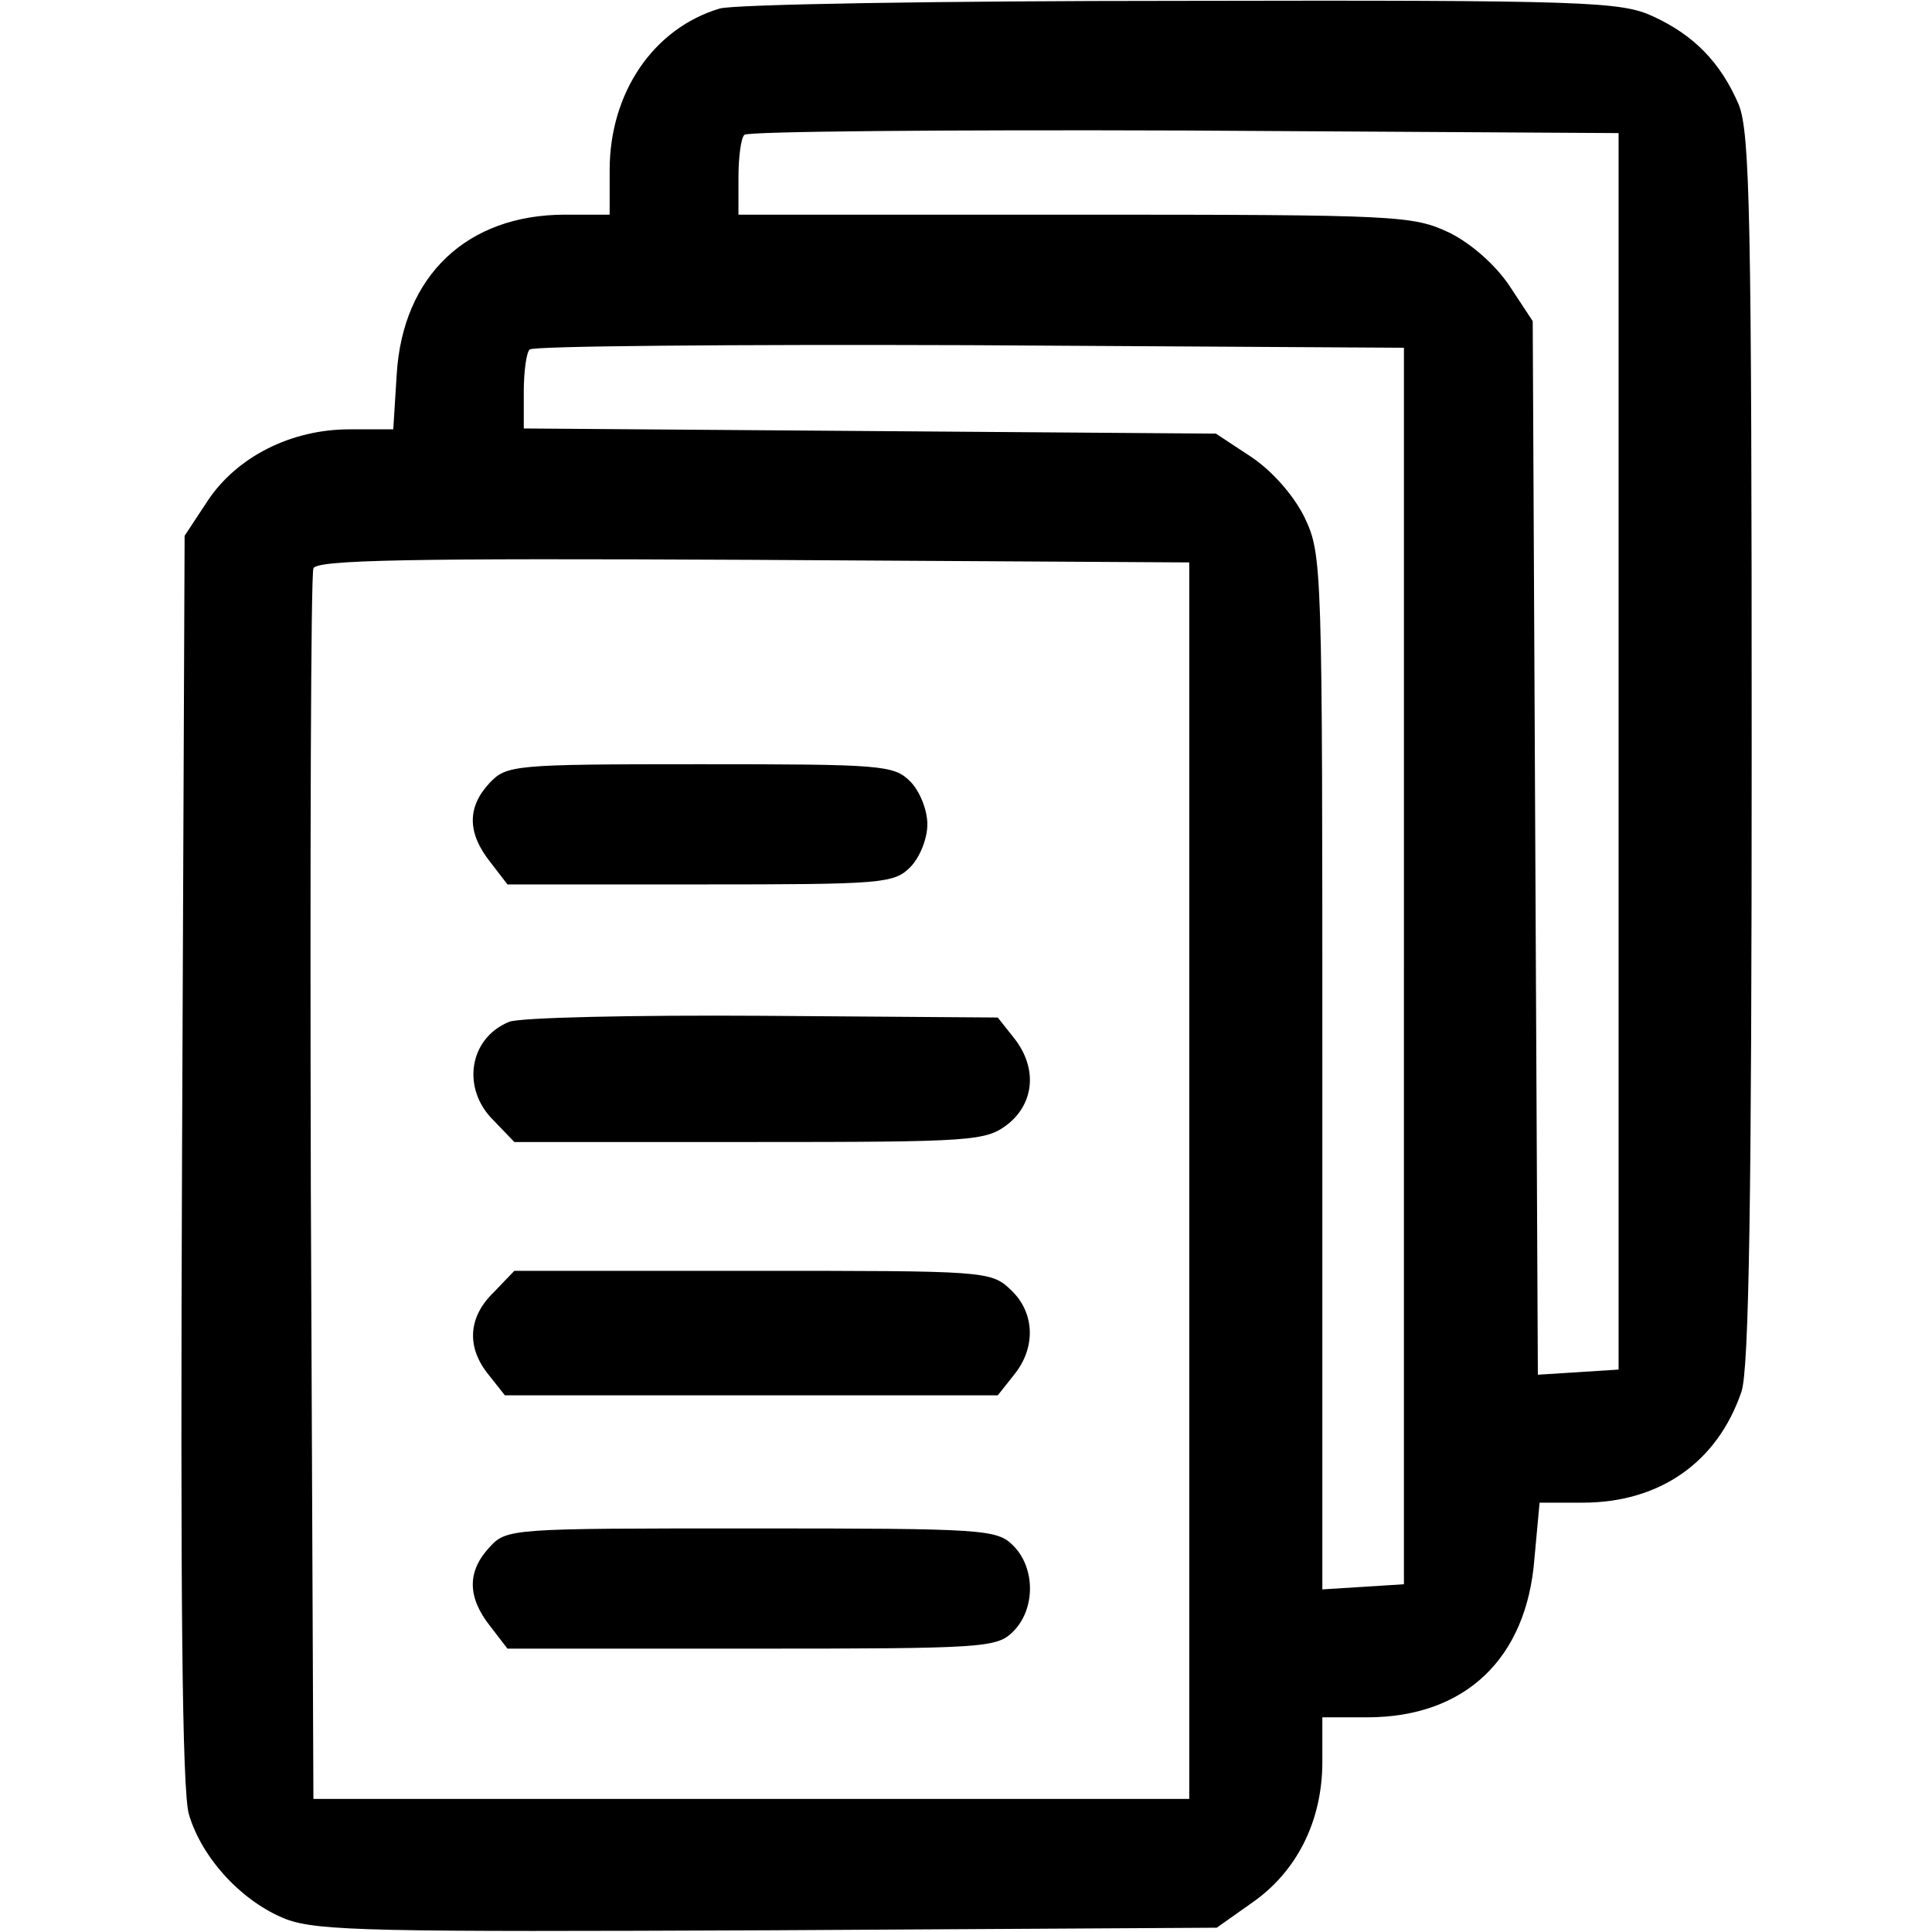 <?xml version="1.0" standalone="no"?>
<!DOCTYPE svg PUBLIC "-//W3C//DTD SVG 20010904//EN"
 "http://www.w3.org/TR/2001/REC-SVG-20010904/DTD/svg10.dtd">
<svg version="1.0" xmlns="http://www.w3.org/2000/svg"
 width="225pt" height="225pt" viewBox="0 0 225 225"
 preserveAspectRatio="xMidYMid meet">

<g transform="translate(0,225) scale(0.1,-0.1)"
fill="#000000" stroke="none">
<path d="M838 2240 c-77 -23 -128 -98 -128 -188 l0 -52 -52 0 c-114 0 -189
-71 -196 -186 l-4 -64 -51 0 c-68 0 -131 -32 -165 -83 l-27 -41 -3 -725 c-2
-506 0 -737 8 -764 15 -51 62 -102 113 -122 37 -14 105 -15 563 -13 l521 3 41
29 c52 36 82 95 82 164 l0 52 52 0 c114 0 186 68 195 185 l6 65 50 0 c90 0
157 47 185 129 9 25 12 228 12 748 0 621 -2 718 -15 751 -21 49 -52 81 -100
103 -37 17 -74 19 -550 18 -280 0 -522 -4 -537 -9z m1047 -865 l0 -720 -47 -3
-47 -3 -3 614 -3 613 -27 41 c-16 24 -44 49 -70 62 -43 20 -57 21 -436 21
l-392 0 0 43 c0 24 3 47 7 50 3 4 234 6 512 5 l506 -3 0 -720z m-250 -250 l0
-720 -47 -3 -48 -3 0 602 c0 594 0 603 -21 647 -13 26 -38 54 -62 70 l-41 27
-403 3 -403 3 0 43 c0 23 3 46 7 49 3 4 234 6 512 5 l506 -3 0 -720z m-250
-250 l0 -720 -510 0 -510 0 -3 710 c-1 391 0 716 3 723 3 10 111 12 512 10
l508 -3 0 -720z"/>
<path d="M570 1338 c-26 -28 -26 -58 1 -92 l20 -26 225 0 c211 0 225 1 244 20
11 11 20 33 20 50 0 17 -9 39 -20 50 -19 19 -33 20 -245 20 -218 0 -225 -1
-245 -22z"/>
<path d="M593 1060 c-47 -19 -56 -78 -18 -115 l24 -25 274 0 c262 0 275 1 301
21 31 25 34 66 7 100 l-19 24 -274 2 c-150 1 -283 -2 -295 -7z"/>
<path d="M575 745 c-30 -29 -32 -64 -6 -96 l19 -24 287 0 287 0 19 24 c26 32
24 73 -4 99 -23 22 -30 22 -301 22 l-277 0 -24 -25z"/>
<path d="M570 448 c-26 -28 -26 -58 1 -92 l20 -26 285 0 c271 0 285 1 304 20
26 26 26 74 0 100 -19 19 -33 20 -305 20 -280 0 -285 0 -305 -22z"/>
</g>
</svg>
